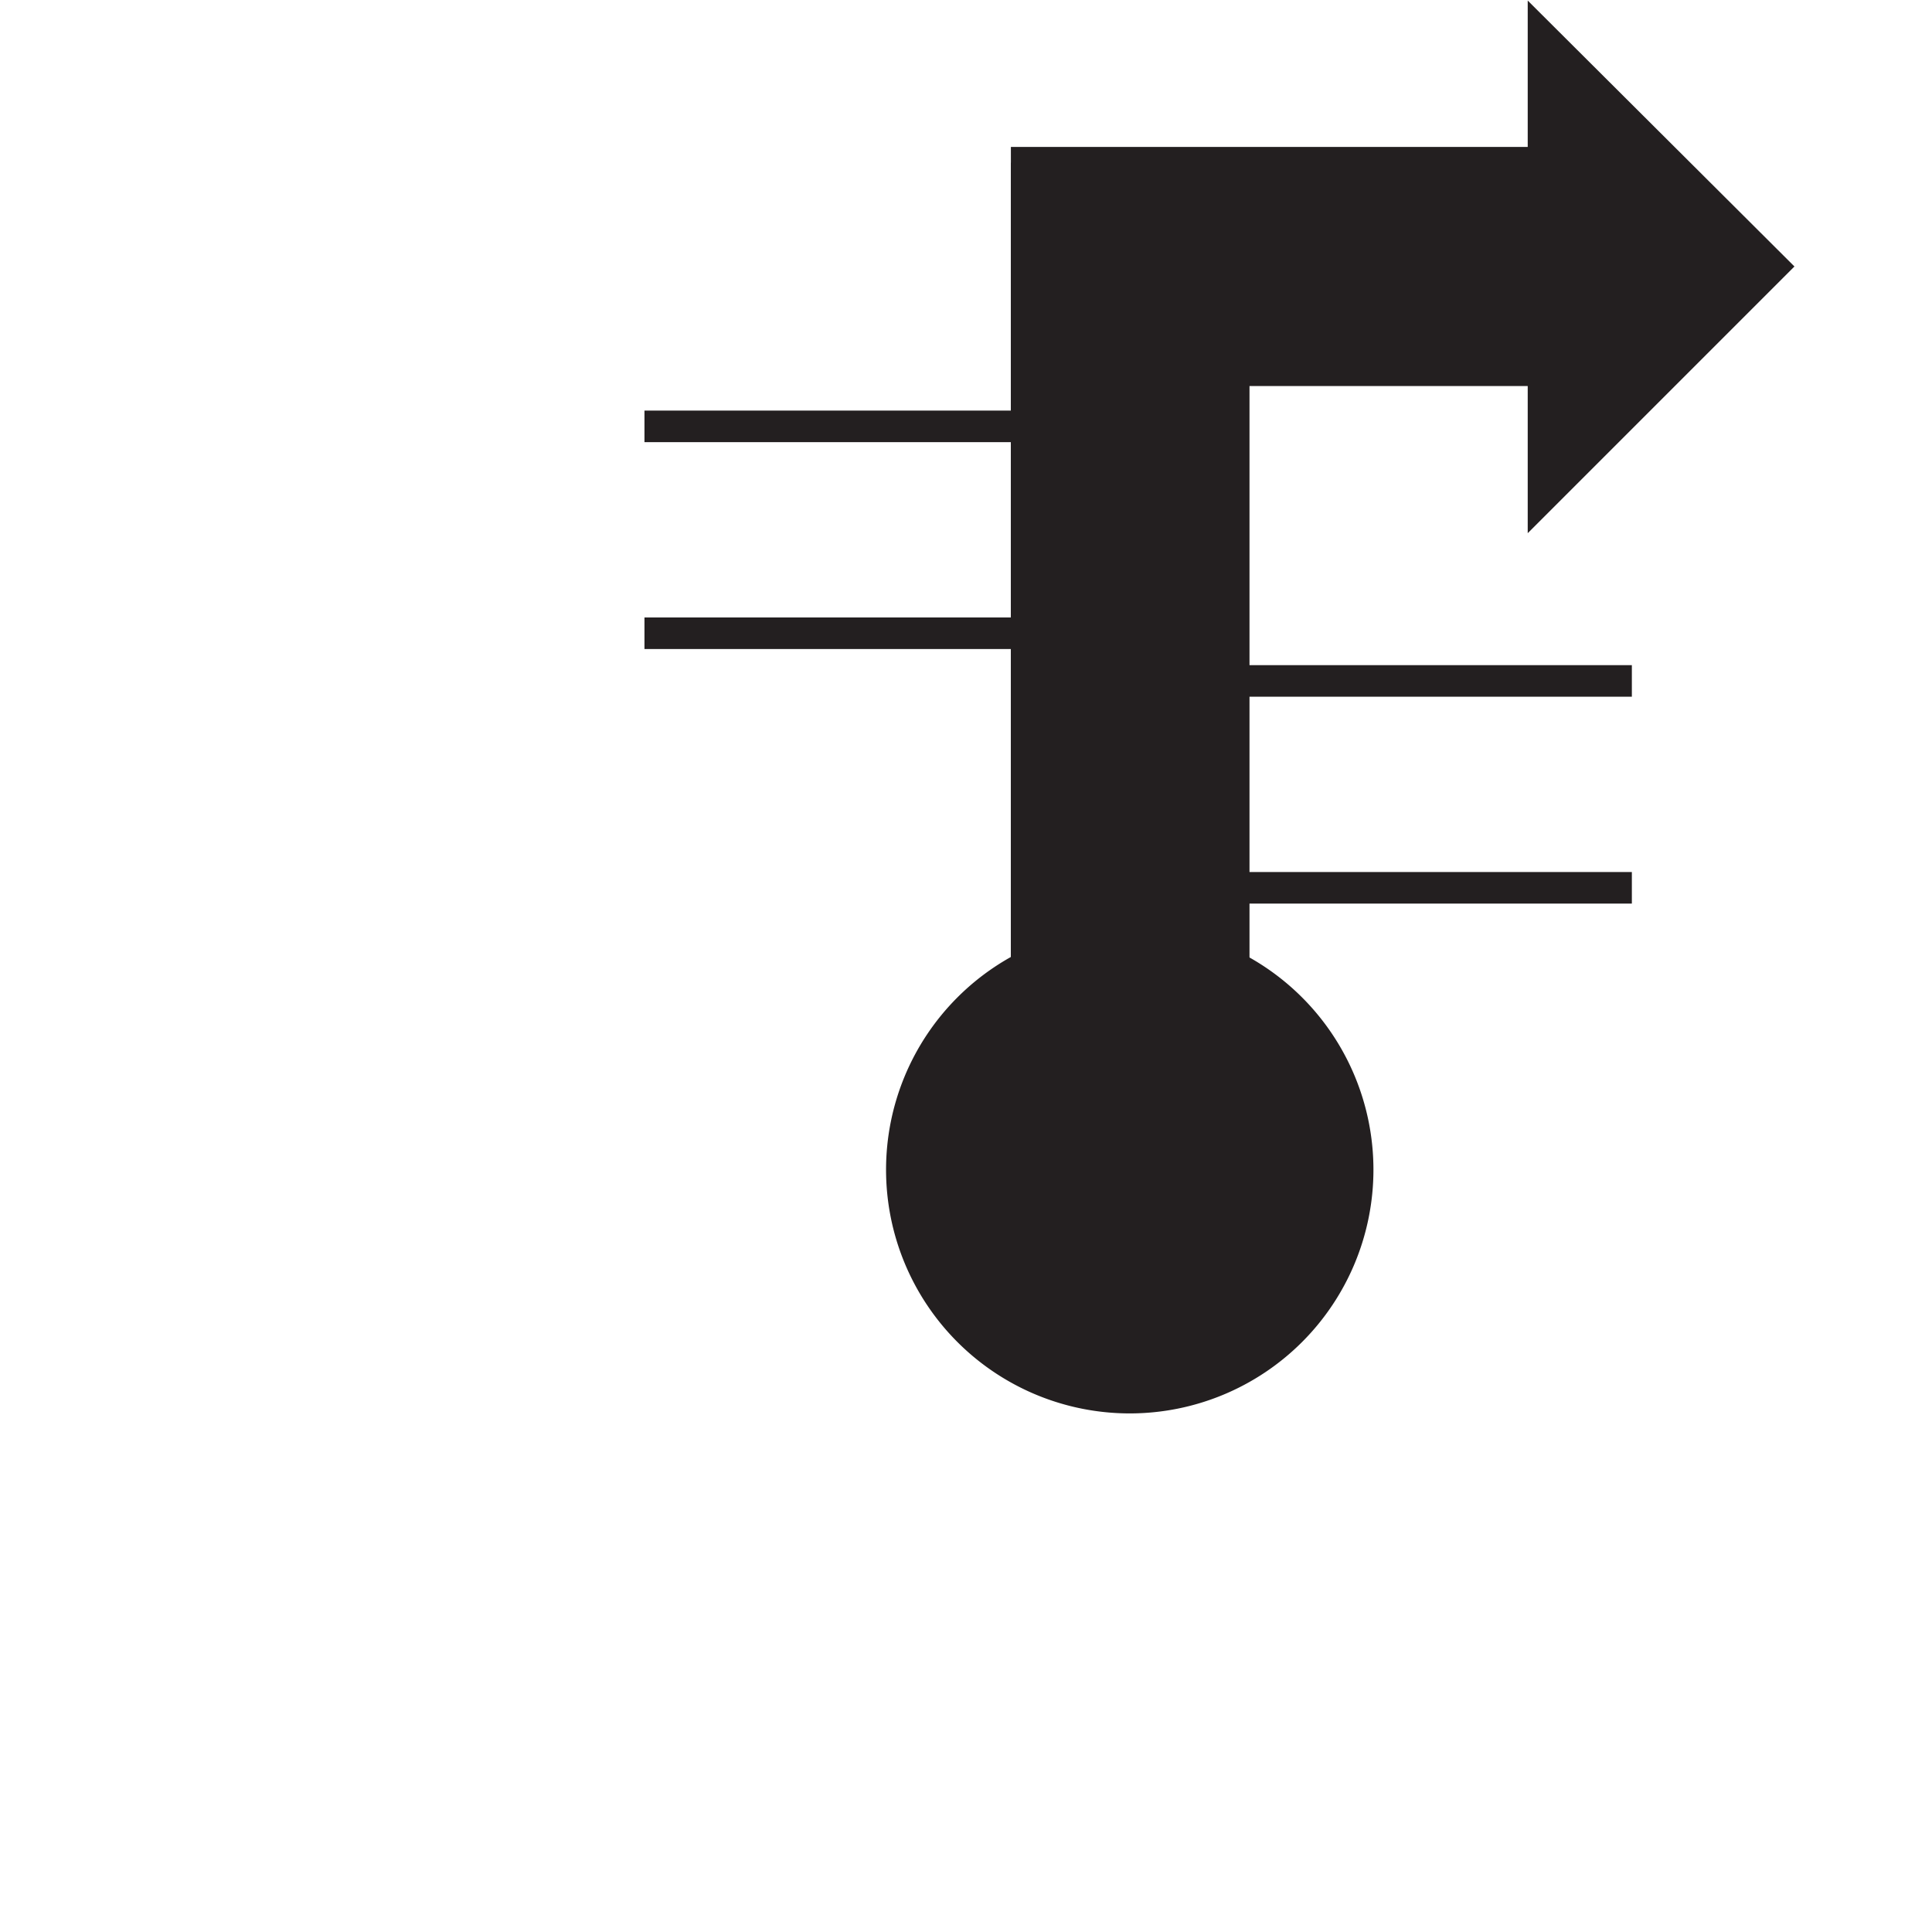 <svg id="Ebene_1" viewBox="0 0 27.55 27.55" xmlns="http://www.w3.org/2000/svg">
    <polygon fill="none" fill-rule="evenodd"
        points="14.8 24.6 0 24.6 0 26.08 15.92 26.08 14.8 24.6" />
    <polygon fill="none" fill-rule="evenodd"
        points="14.8 27.55 15.92 26.08 0 26.08 0 27.55 14.8 27.55" />
    <line fill="none" stroke="#231f20" stroke-width="0.45" x1="16.55" x2="9.19" y1="6.08"
        y2="6.08" />
    <line fill="none" stroke="#231f20" stroke-width="0.45" x1="9.19" x2="16.55" y1="9.03"
        y2="9.03" />
    <polygon fill="none" fill-rule="evenodd"
        points="16.87 0.09 6.19 0.09 6.19 20.07 16.87 20.07 27.55 20.07 27.55 0.09 16.87 0.09" />
    <path d="M85.42,106.79a3.25,3.25,0,1,0-3.25-3.25A3.25,3.25,0,0,0,85.42,106.79Z" fill="#231f20"
        stroke="#231f20" stroke-width="0.45" transform="translate(-69.31 -86.86)" />
    <rect fill="none" height="14.36" width="1.47" x="14.64" y="2.32" />
    <rect fill="none" height="14.36" width="1.47" x="16.11" y="2.32" />
    <line fill="none" stroke="#231f20" stroke-width="0.45" x1="14.64" x2="14.64" y1="2.32"
        y2="16.68" />
    <line fill="none" stroke="#231f20" stroke-width="0.45" x1="17.59" x2="17.59" y1="16.68"
        y2="2.32" />
    <polygon fill="#231f20"
        points="25.27 3.8 22.01 0.55 22.01 2.32 14.64 2.32 14.64 17.17 17.59 17.17 17.59 5.28 22.01 5.28 22.01 7.06 25.27 3.8"
        stroke="#231f20" stroke-width="0.45" />
    <line fill="none" stroke="#231f20" stroke-width="0.45" x1="23.27" x2="15.91" y1="9.71"
        y2="9.71" />
    <line fill="none" stroke="#231f20" stroke-width="0.45" x1="15.91" x2="23.27" y1="12.66"
        y2="12.66" />
</svg>